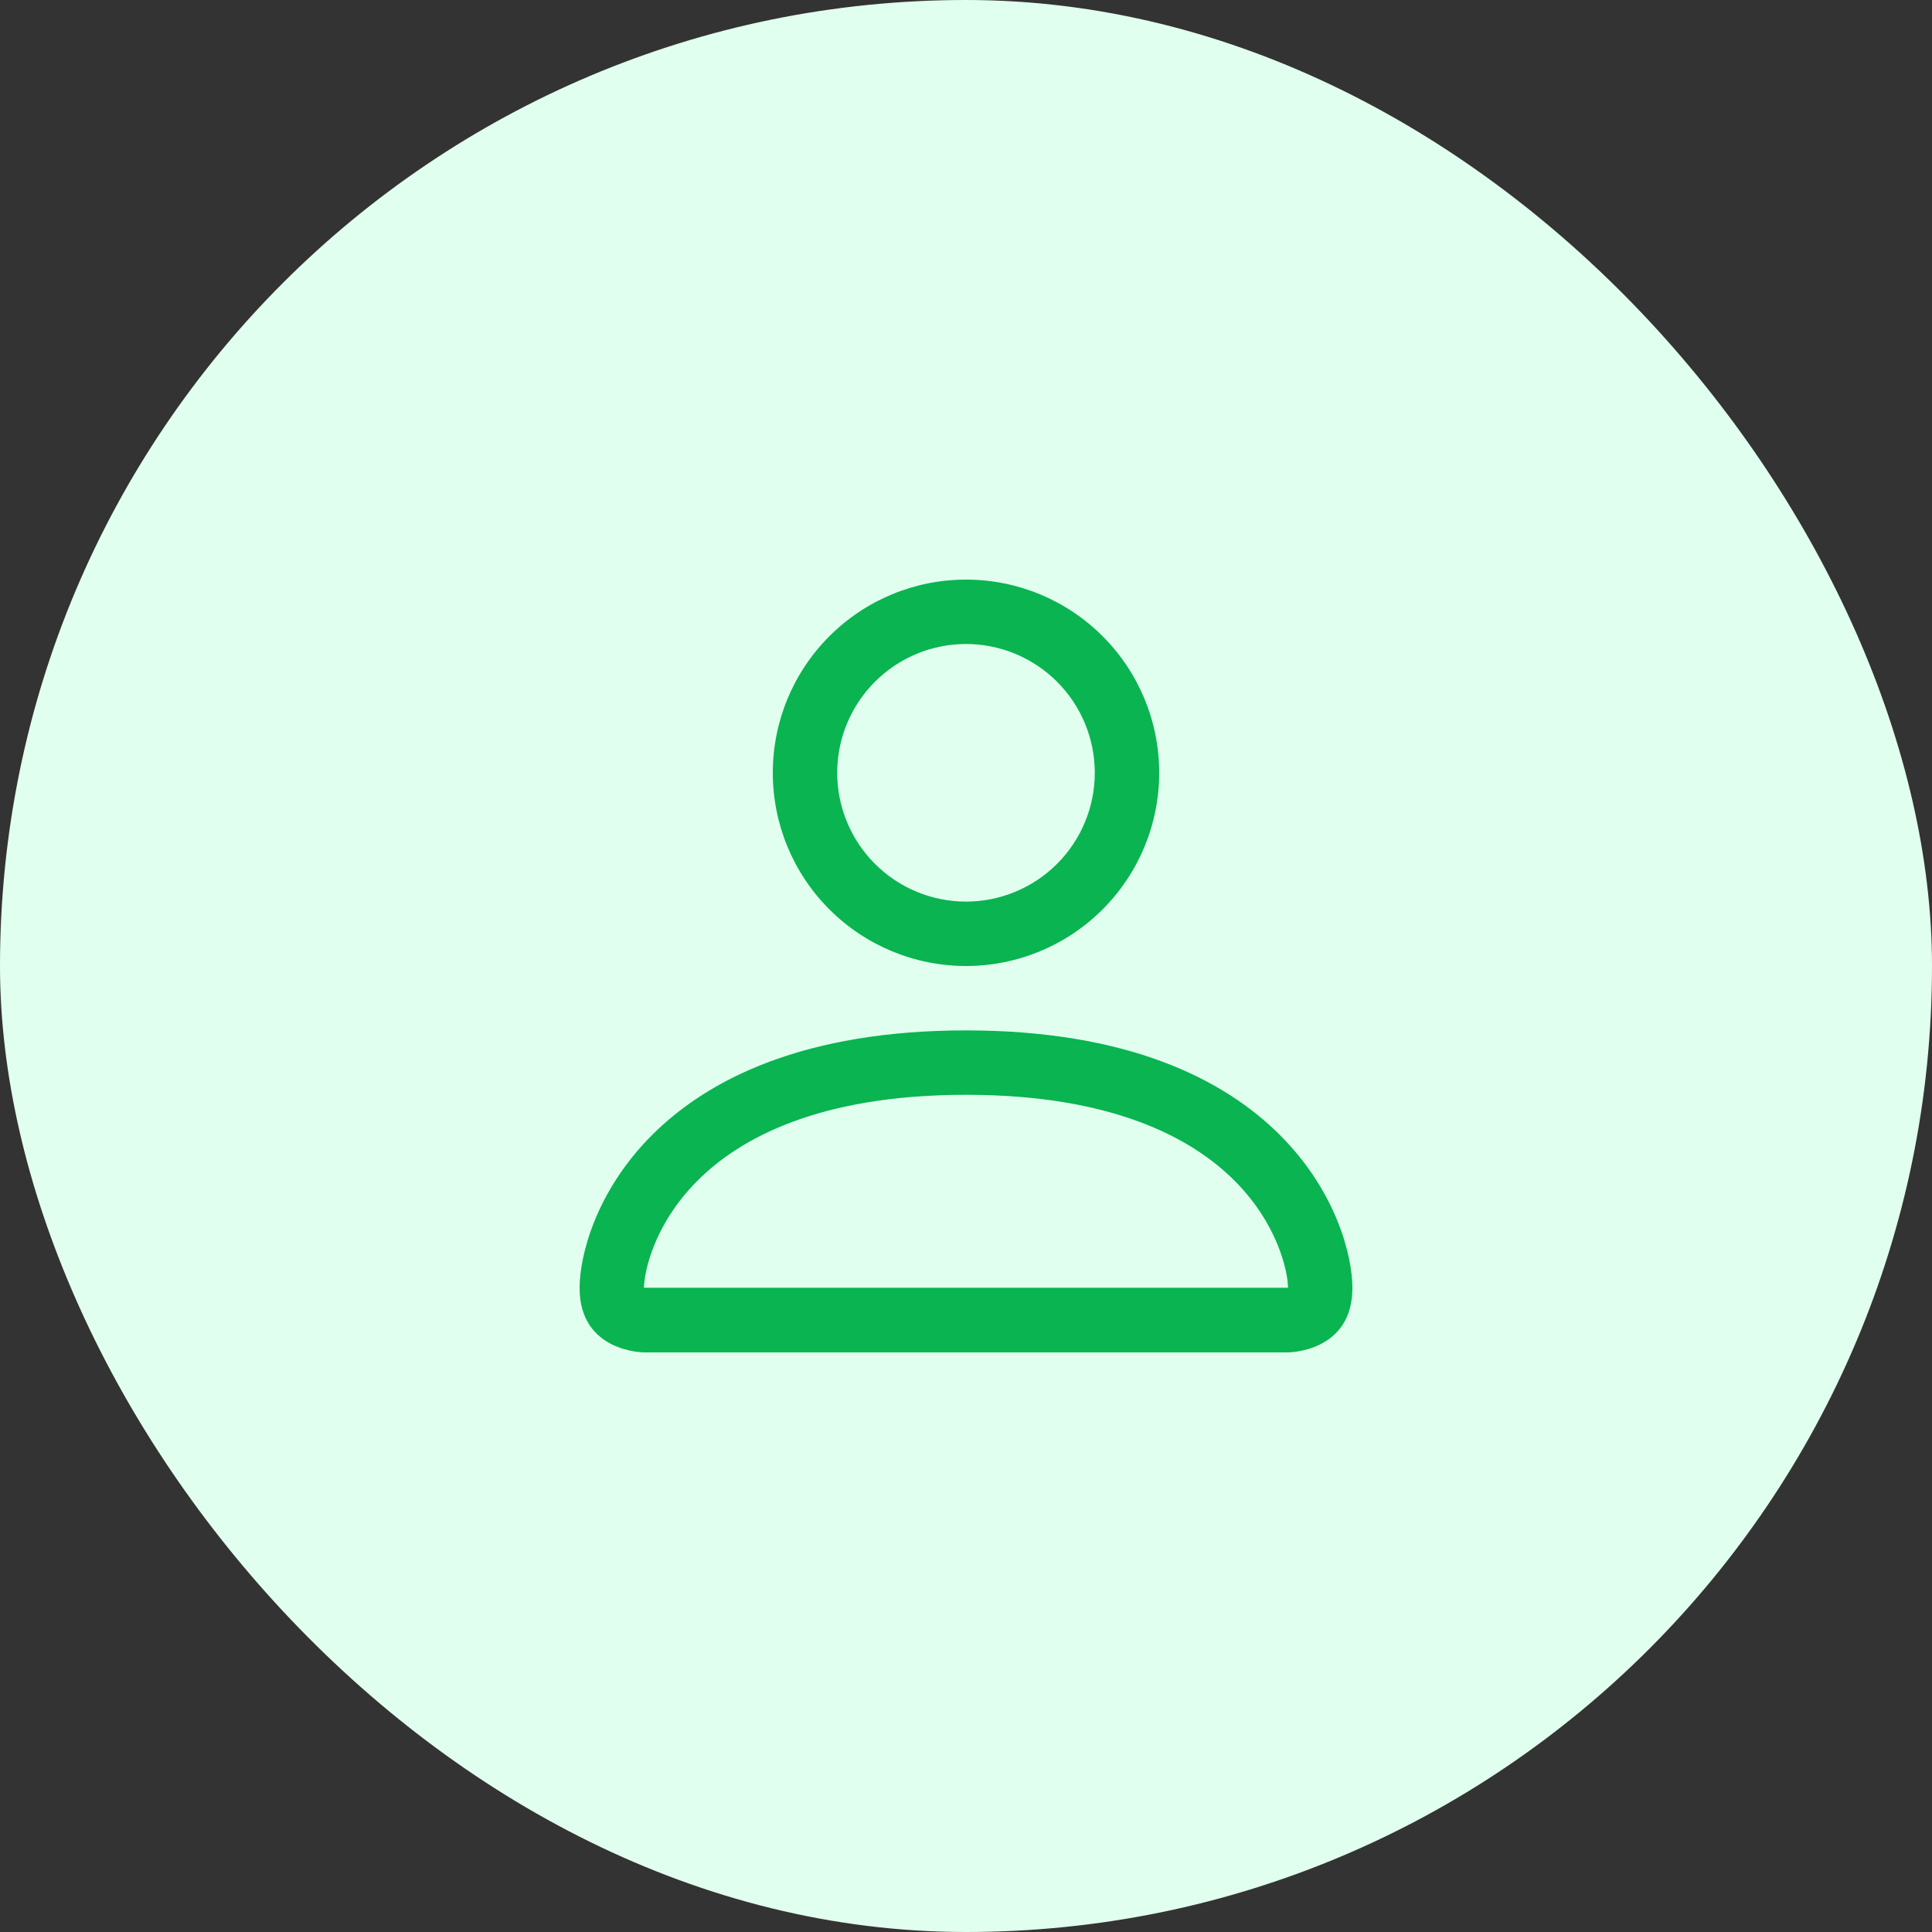 <svg width="30" height="30" viewBox="0 0 30 30" fill="none" xmlns="http://www.w3.org/2000/svg">
<rect x="0" y="0" width="30" height="30" fill="#333333" stroke="none"/>
<rect width="30" height="30" rx="15" fill="#E1FFEE"/>
<path d="M15 15C15.796 15 16.559 14.684 17.121 14.121C17.684 13.559 18 12.796 18 12C18 11.204 17.684 10.441 17.121 9.879C16.559 9.316 15.796 9 15 9C14.204 9 13.441 9.316 12.879 9.879C12.316 10.441 12 11.204 12 12C12 12.796 12.316 13.559 12.879 14.121C13.441 14.684 14.204 15 15 15ZM17 12C17 12.53 16.789 13.039 16.414 13.414C16.039 13.789 15.53 14 15 14C14.47 14 13.961 13.789 13.586 13.414C13.211 13.039 13 12.53 13 12C13 11.47 13.211 10.961 13.586 10.586C13.961 10.211 14.47 10 15 10C15.53 10 16.039 10.211 16.414 10.586C16.789 10.961 17 11.47 17 12ZM21 20C21 21 20 21 20 21H10C10 21 9 21 9 20C9 19 10 16 15 16C20 16 21 19 21 20ZM20 19.996C19.999 19.75 19.846 19.01 19.168 18.332C18.516 17.68 17.289 17 15 17C12.71 17 11.484 17.68 10.832 18.332C10.154 19.01 10.002 19.75 10 19.996H20Z" fill="#09B451"/>
</svg>
